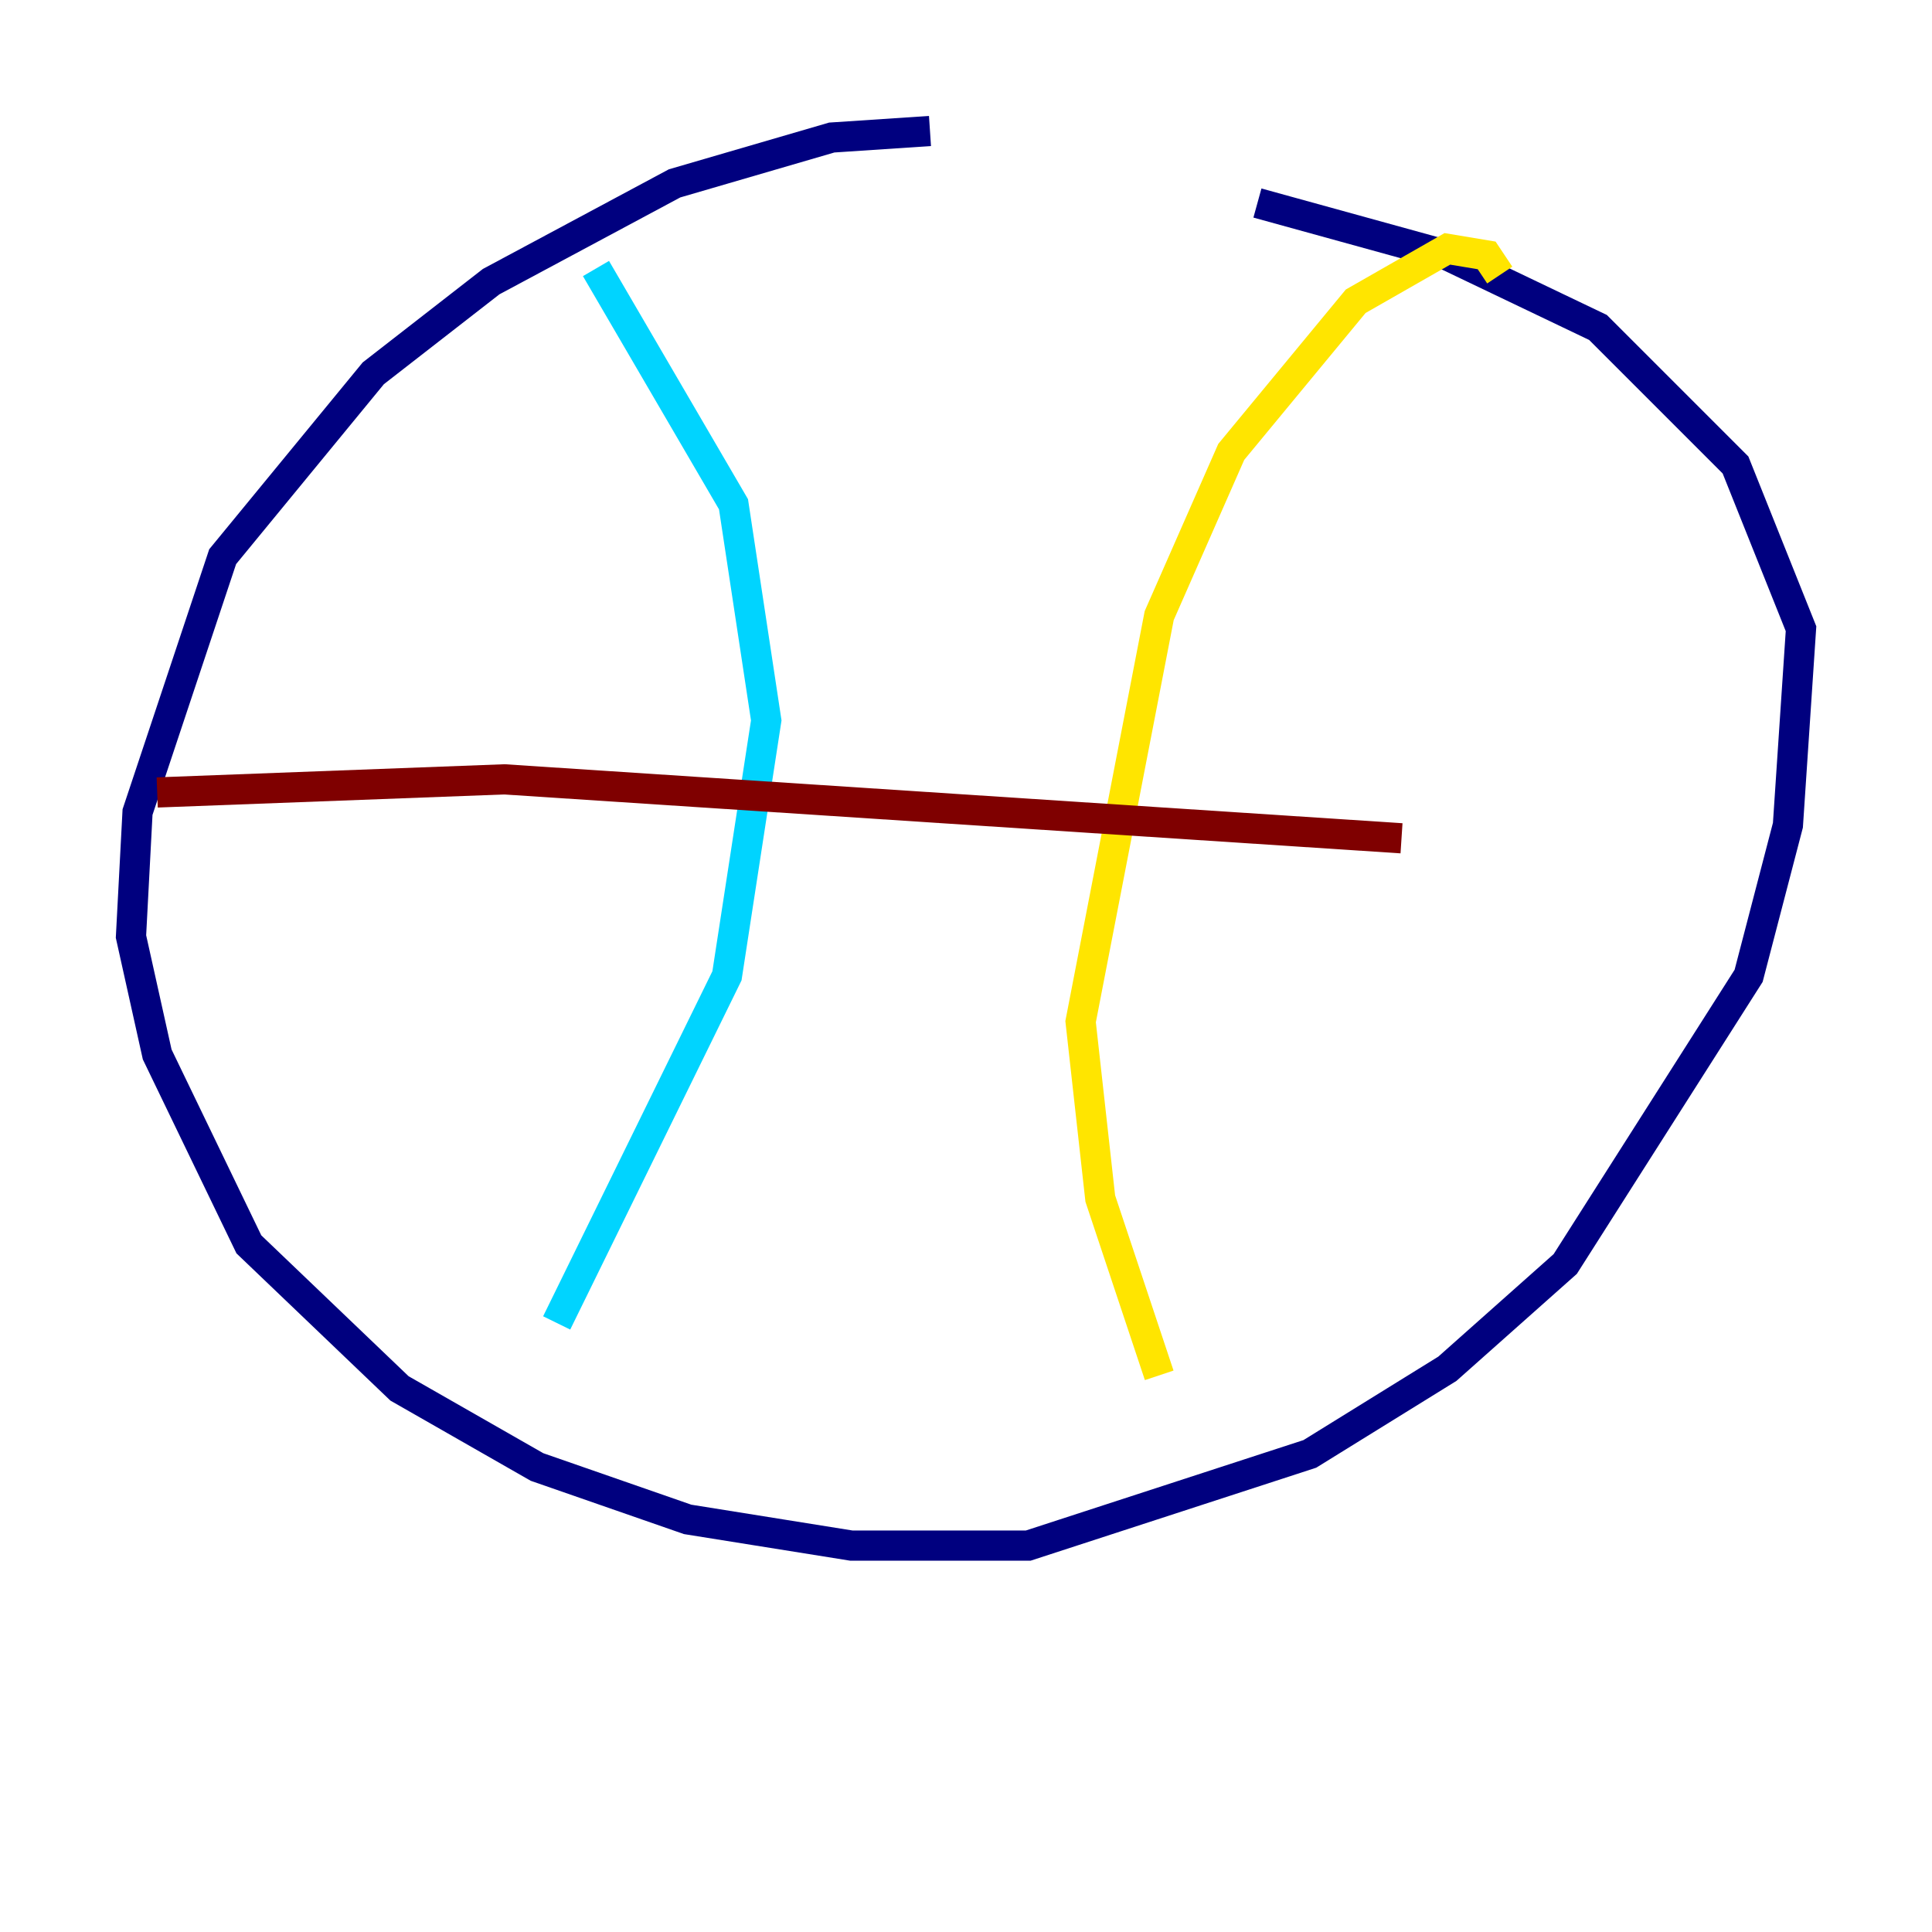 <?xml version="1.0" encoding="utf-8" ?>
<svg baseProfile="tiny" height="128" version="1.2" viewBox="0,0,128,128" width="128" xmlns="http://www.w3.org/2000/svg" xmlns:ev="http://www.w3.org/2001/xml-events" xmlns:xlink="http://www.w3.org/1999/xlink"><defs /><polyline fill="none" points="61.614,8.678 55.105,9.112 44.691,12.149 32.542,18.658 24.732,24.732 14.752,36.881 9.112,53.803 8.678,62.047 10.414,69.858 16.488,82.441 26.468,91.986 35.58,97.193 45.559,100.664 56.407,102.4 68.122,102.4 86.78,96.325 95.891,90.685 103.702,83.742 115.851,64.651 118.454,54.671 119.322,41.654 114.983,30.807 105.871,21.695 95.891,16.922 83.308,13.451" stroke="#00007f" stroke-width="2" /><polyline fill="none" points="39.485,17.79 48.597,33.41 50.766,47.729 48.163,64.651 36.881,87.647" stroke="#00d4ff" stroke-width="2" /><polyline fill="none" points="99.363,18.224 98.495,16.922 95.891,16.488 89.817,19.959 81.573,29.939 76.8,40.786 71.593,67.688 72.895,79.403 76.8,91.119" stroke="#ffe500" stroke-width="2" /><polyline fill="none" points="10.414,52.502 33.41,51.634 92.854,55.539" stroke="#7f0000" stroke-width="2" /></svg>
